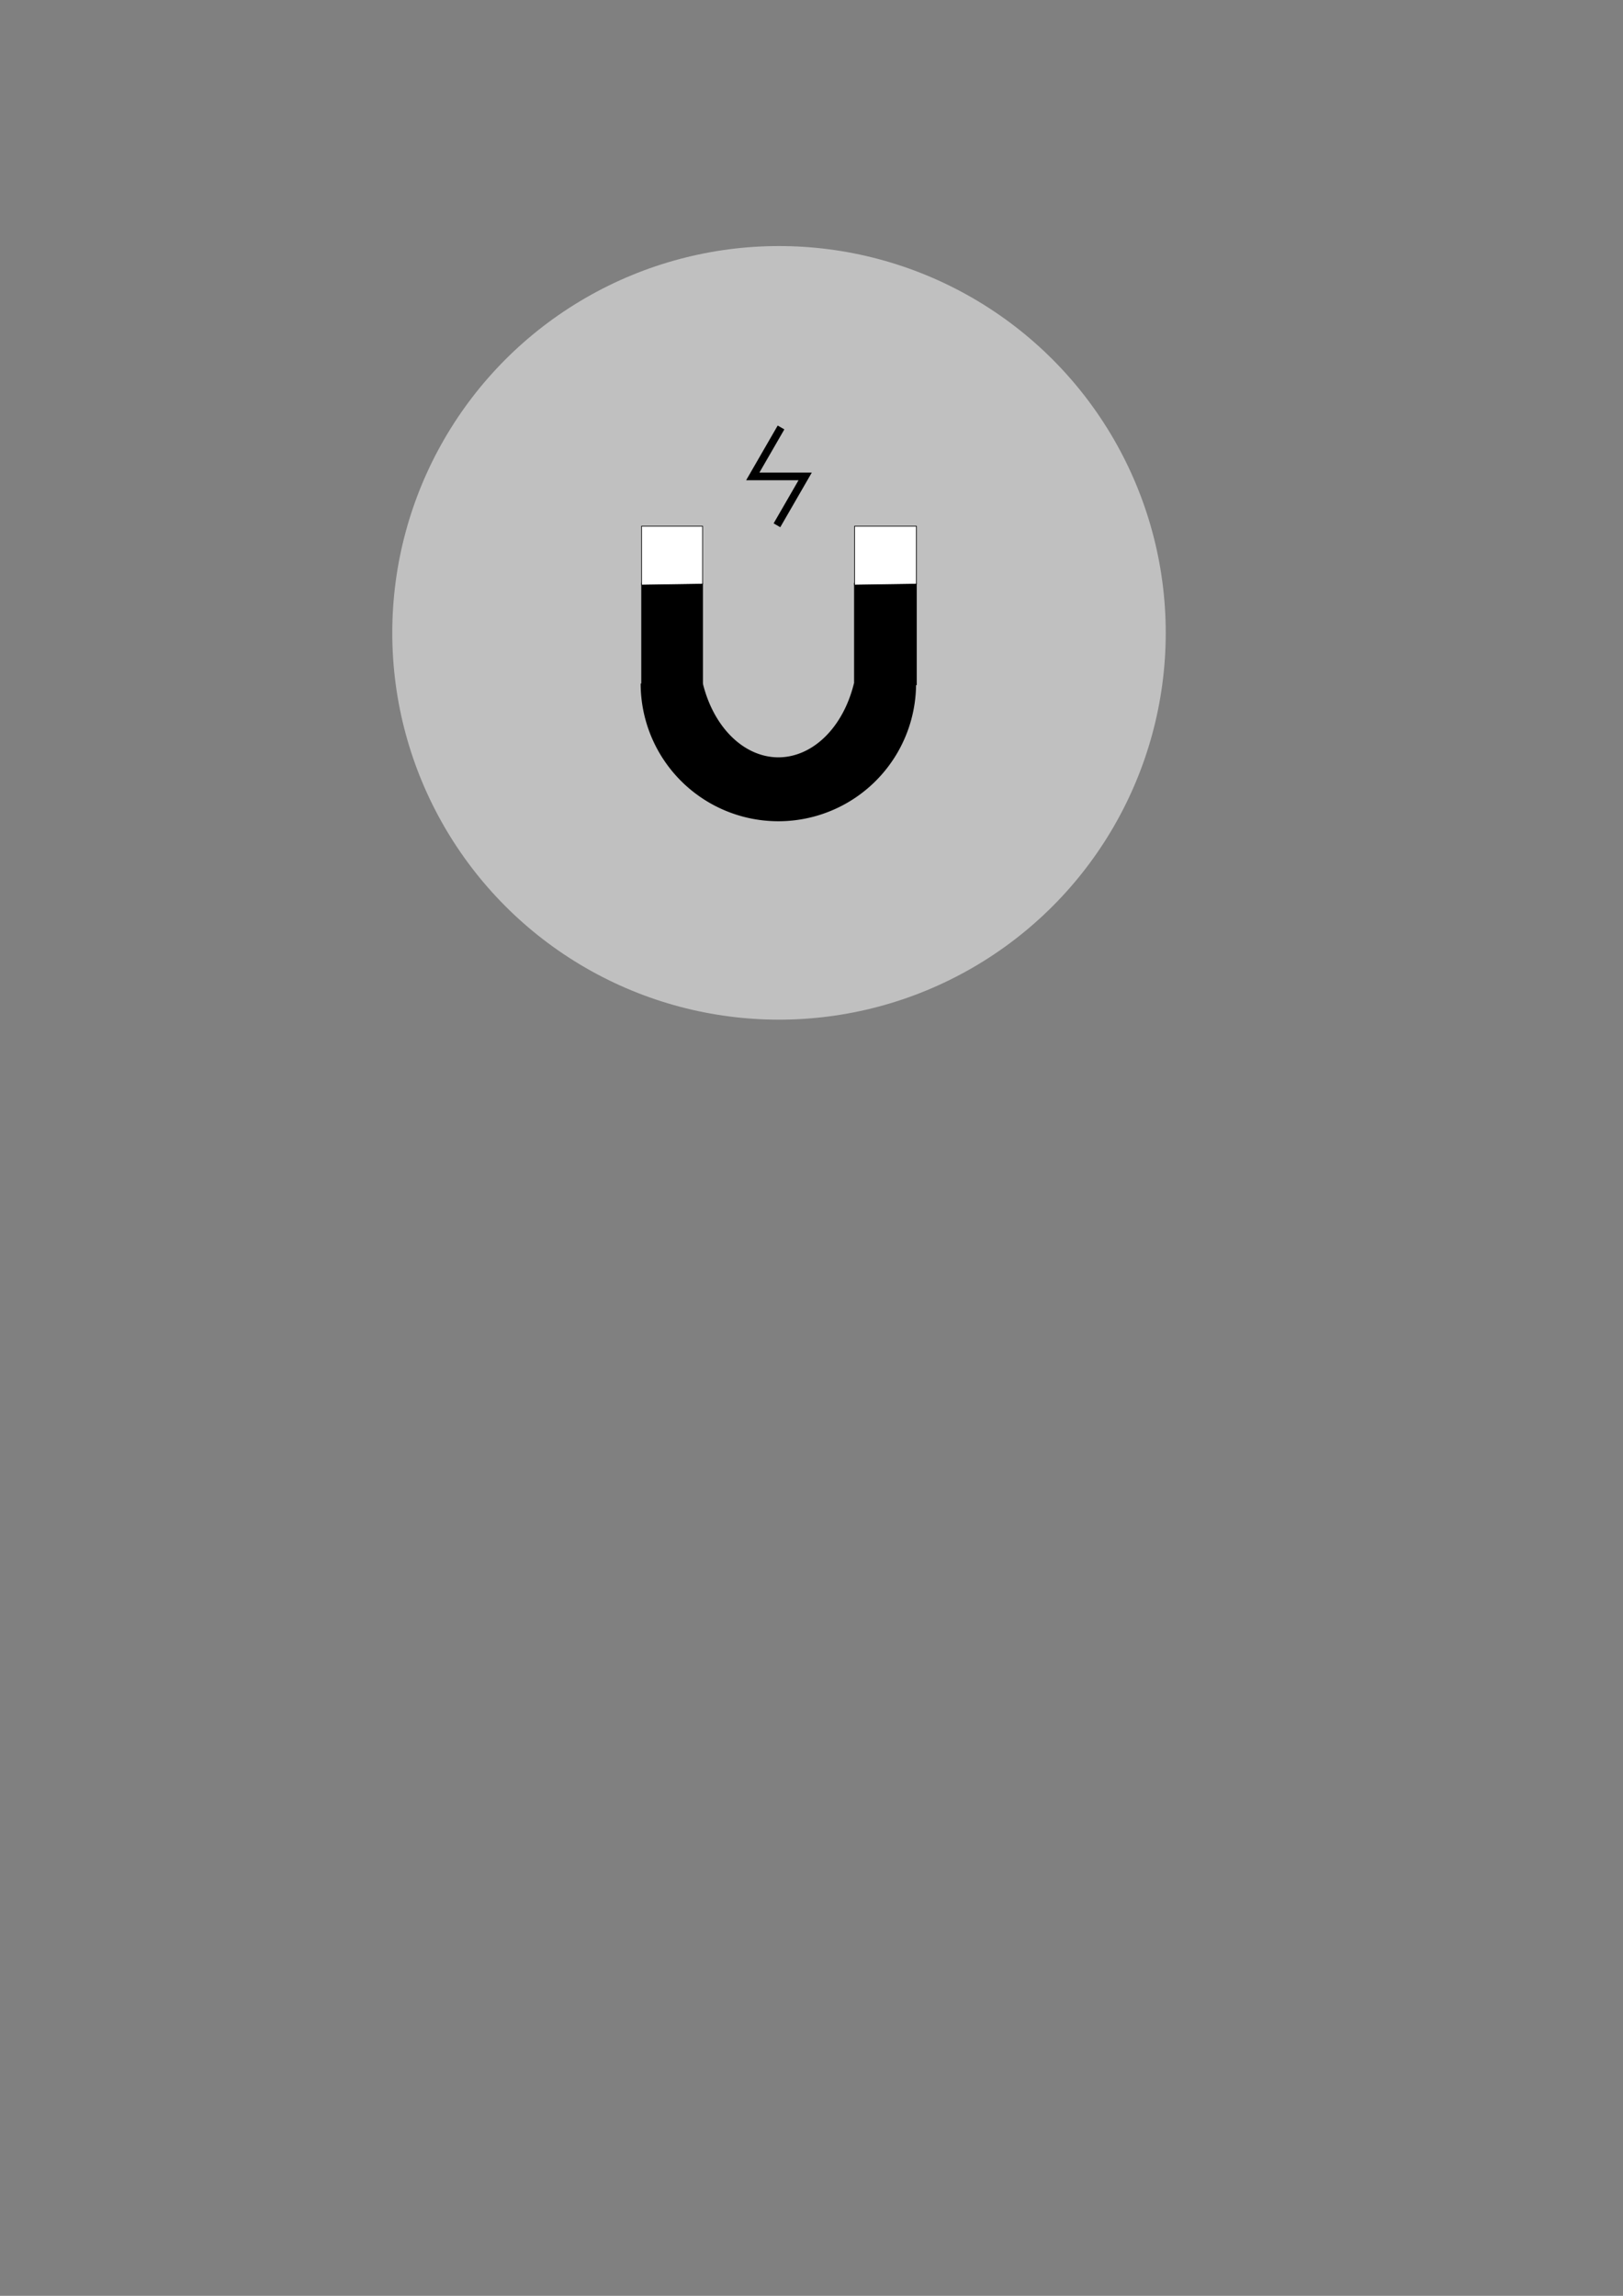 <?xml version="1.0" encoding="UTF-8" standalone="no"?>
<!-- Created with Inkscape (http://www.inkscape.org/) -->

<svg
   xmlns:dc="http://purl.org/dc/elements/1.1/"
   xmlns:cc="http://creativecommons.org/ns#"
   xmlns:rdf="http://www.w3.org/1999/02/22-rdf-syntax-ns#"
   xmlns:svg="http://www.w3.org/2000/svg"
   xmlns="http://www.w3.org/2000/svg"
   xmlns:sodipodi="http://sodipodi.sourceforge.net/DTD/sodipodi-0.dtd"
   xmlns:inkscape="http://www.inkscape.org/namespaces/inkscape"
   width="210mm"
   height="297mm"
   viewBox="0 0 210 297"
   version="1.1"
   id="svg8"
   enable-background="new"
   sodipodi:docname="MagneticBubble.svg"
   inkscape:version="0.92.3 (2405546, 2018-03-11)">
  <rect x="0" y="0" width="210" height="297" fill="#808080" stroke="none"/>
  <defs
     id="defs2">
    <filter
       inkscape:label="Metallized Paint"
       inkscape:menu="Materials"
       inkscape:menu-tooltip="Metallized effect with a soft lighting, slightly translucent at the edges"
       style="color-interpolation-filters:sRGB;"
       id="filter1000">
      <feGaussianBlur
         stdDeviation="1"
         result="result1"
         id="feGaussianBlur974" />
      <feComposite
         in="result1"
         in2="result1"
         result="result4"
         operator="in"
         id="feComposite976" />
      <feBlend
         in="result1"
         mode="screen"
         result="result5"
         in2="result4"
         id="feBlend978" />
      <feGaussianBlur
         stdDeviation="8"
         result="result6"
         in="result5"
         id="feGaussianBlur980" />
      <feComposite
         operator="atop"
         in="result6"
         in2="result5"
         result="result8"
         id="feComposite982" />
      <feComposite
         operator="in"
         result="fbSourceGraphic"
         in="result6"
         in2="result8"
         id="feComposite984" />
      <feGaussianBlur
         result="result0"
         in="fbSourceGraphic"
         stdDeviation="2.5"
         id="feGaussianBlur986" />
      <feSpecularLighting
         specularExponent="45"
         specularConstant="1.5"
         surfaceScale="1"
         lighting-color="rgb(255,255,255)"
         result="result1"
         in="result0"
         id="feSpecularLighting990">
        <fePointLight
           z="21000"
           y="-9000"
           x="-6000"
           id="fePointLight988" />
      </feSpecularLighting>
      <feComposite
         operator="in"
         result="result2"
         in="result1"
         in2="fbSourceGraphic"
         id="feComposite992" />
      <feComposite
         k3="1"
         k2="1"
         operator="arithmetic"
         result="result4"
         in="fbSourceGraphic"
         in2="result2"
         id="feComposite994" />
      <feComposite
         operator="in"
         in="result9"
         in2="result4"
         result="result91"
         id="feComposite996" />
      <feBlend
         mode="multiply"
         in2="result91"
         id="feBlend998" />
    </filter>
  </defs>
  <sodipodi:namedview
     id="base"
     pagecolor="#ffffff"
     bordercolor="#666666"
     borderopacity="1.0"
     inkscape:pageopacity="0.0"
     inkscape:pageshadow="2"
     inkscape:zoom="0.49497475"
     inkscape:cx="262.78721"
     inkscape:cy="340.48151"
     inkscape:document-units="mm"
     inkscape:current-layer="g1922"
     showgrid="false"
     inkscape:window-width="1920"
     inkscape:window-height="1017"
     inkscape:window-x="-8"
     inkscape:window-y="-8"
     inkscape:window-maximized="1" />
  <g
     inkscape:label="Ebene 1"
     inkscape:groupmode="layer"
     id="layer1">
    <g
       id="g851"
       transform="matrix(0.518,0,0,0.518,58.725,55.669)">
      <g
         id="g860"
         transform="translate(-7.229,-8.262)">
        <g
           id="g867"
           transform="translate(3.098,49.569)">
          <g
             id="g923">
            <g
               id="g1922"
               inkscape:export-xdpi="25.4"
               inkscape:export-ydpi="25.4">
              <g
                 id="g1932"
                 inkscape:export-xdpi="25.399996"
                 inkscape:export-ydpi="25.399996">
                <circle
                   r="50"
                   cy="81.848"
                   cx="100.761"
                   id="path815"
                   style="fill:#c0c0c0;fill-opacity:1;fill-rule:nonzero;stroke:none;stroke-width:0.665;stroke-miterlimit:4;stroke-dasharray:none;stroke-opacity:1"
                   transform="matrix(1.932,0,0,1.932,-109.322,-148.856)" />
                <g
                   transform="matrix(1.091,0,0,1.091,-3.391,-209.852)"
                   id="g874">
                  <path
                     inkscape:connector-curvature="0"
                     style="fill:#000000;fill-opacity:1;fill-rule:nonzero;stroke:none;stroke-width:1.301;stroke-miterlimit:4;stroke-dasharray:none;stroke-opacity:1"
                     d="m 319.209,626.211 a 61.699,61.699 0 0 0 30.85,53.434 61.699,61.699 0 0 0 61.699,0 61.699,61.699 0 0 0 30.848,-53.434 h -27.854 a 35.684,48.233 0 0 1 -33.844,33.07 35.684,48.233 0 0 1 -33.828,-33.07 z"
                     transform="matrix(0.511,0,0,0.511,-113.453,-107.548)"
                     id="path825" />
                  <path
                     inkscape:connector-curvature="0"
                     id="path835"
                     d="m 63.815,212.784 v -23.271 H 49.903 v 23.641 z"
                     style="fill:#000000;fill-opacity:1;stroke:#000000;stroke-width:0.208px;stroke-linecap:butt;stroke-linejoin:miter;stroke-opacity:1" />
                  <path
                     style="fill:#000000;fill-opacity:1;stroke:#000000;stroke-width:0.21px;stroke-linecap:butt;stroke-linejoin:miter;stroke-opacity:1"
                     d="M 112.77,212.718 V 189.509 H 98.629 v 23.578 z"
                     id="path837"
                     inkscape:connector-curvature="0" />
                  <path
                     inkscape:connector-curvature="0"
                     id="path841"
                     d="M 63.837,189.694 V 176.43 H 49.877 v 13.474 z"
                     style="fill:#ffffff;fill-opacity:1;stroke:#000000;stroke-width:0.158px;stroke-linecap:butt;stroke-linejoin:miter;stroke-opacity:1" />
                  <path
                     style="fill:#ffffff;fill-opacity:1;stroke:#000000;stroke-width:0.159px;stroke-linecap:butt;stroke-linejoin:miter;stroke-opacity:1"
                     d="M 112.796,189.694 V 176.43 H 98.643 v 13.474 z"
                     id="path843"
                     inkscape:connector-curvature="0" />
                </g>
                <path
                   inkscape:connector-curvature="0"
                   id="path912"
                   d="m 84.834,-17.589 7.05,-12.211 H 78.796 l 7.056,-12.221"
                   style="fill:none;stroke:#000000;stroke-width:1.915;stroke-linecap:butt;stroke-linejoin:miter;stroke-miterlimit:4;stroke-dasharray:none;stroke-opacity:1" />
              </g>
            </g>
          </g>
        </g>
      </g>
    </g>
  </g>
</svg>
